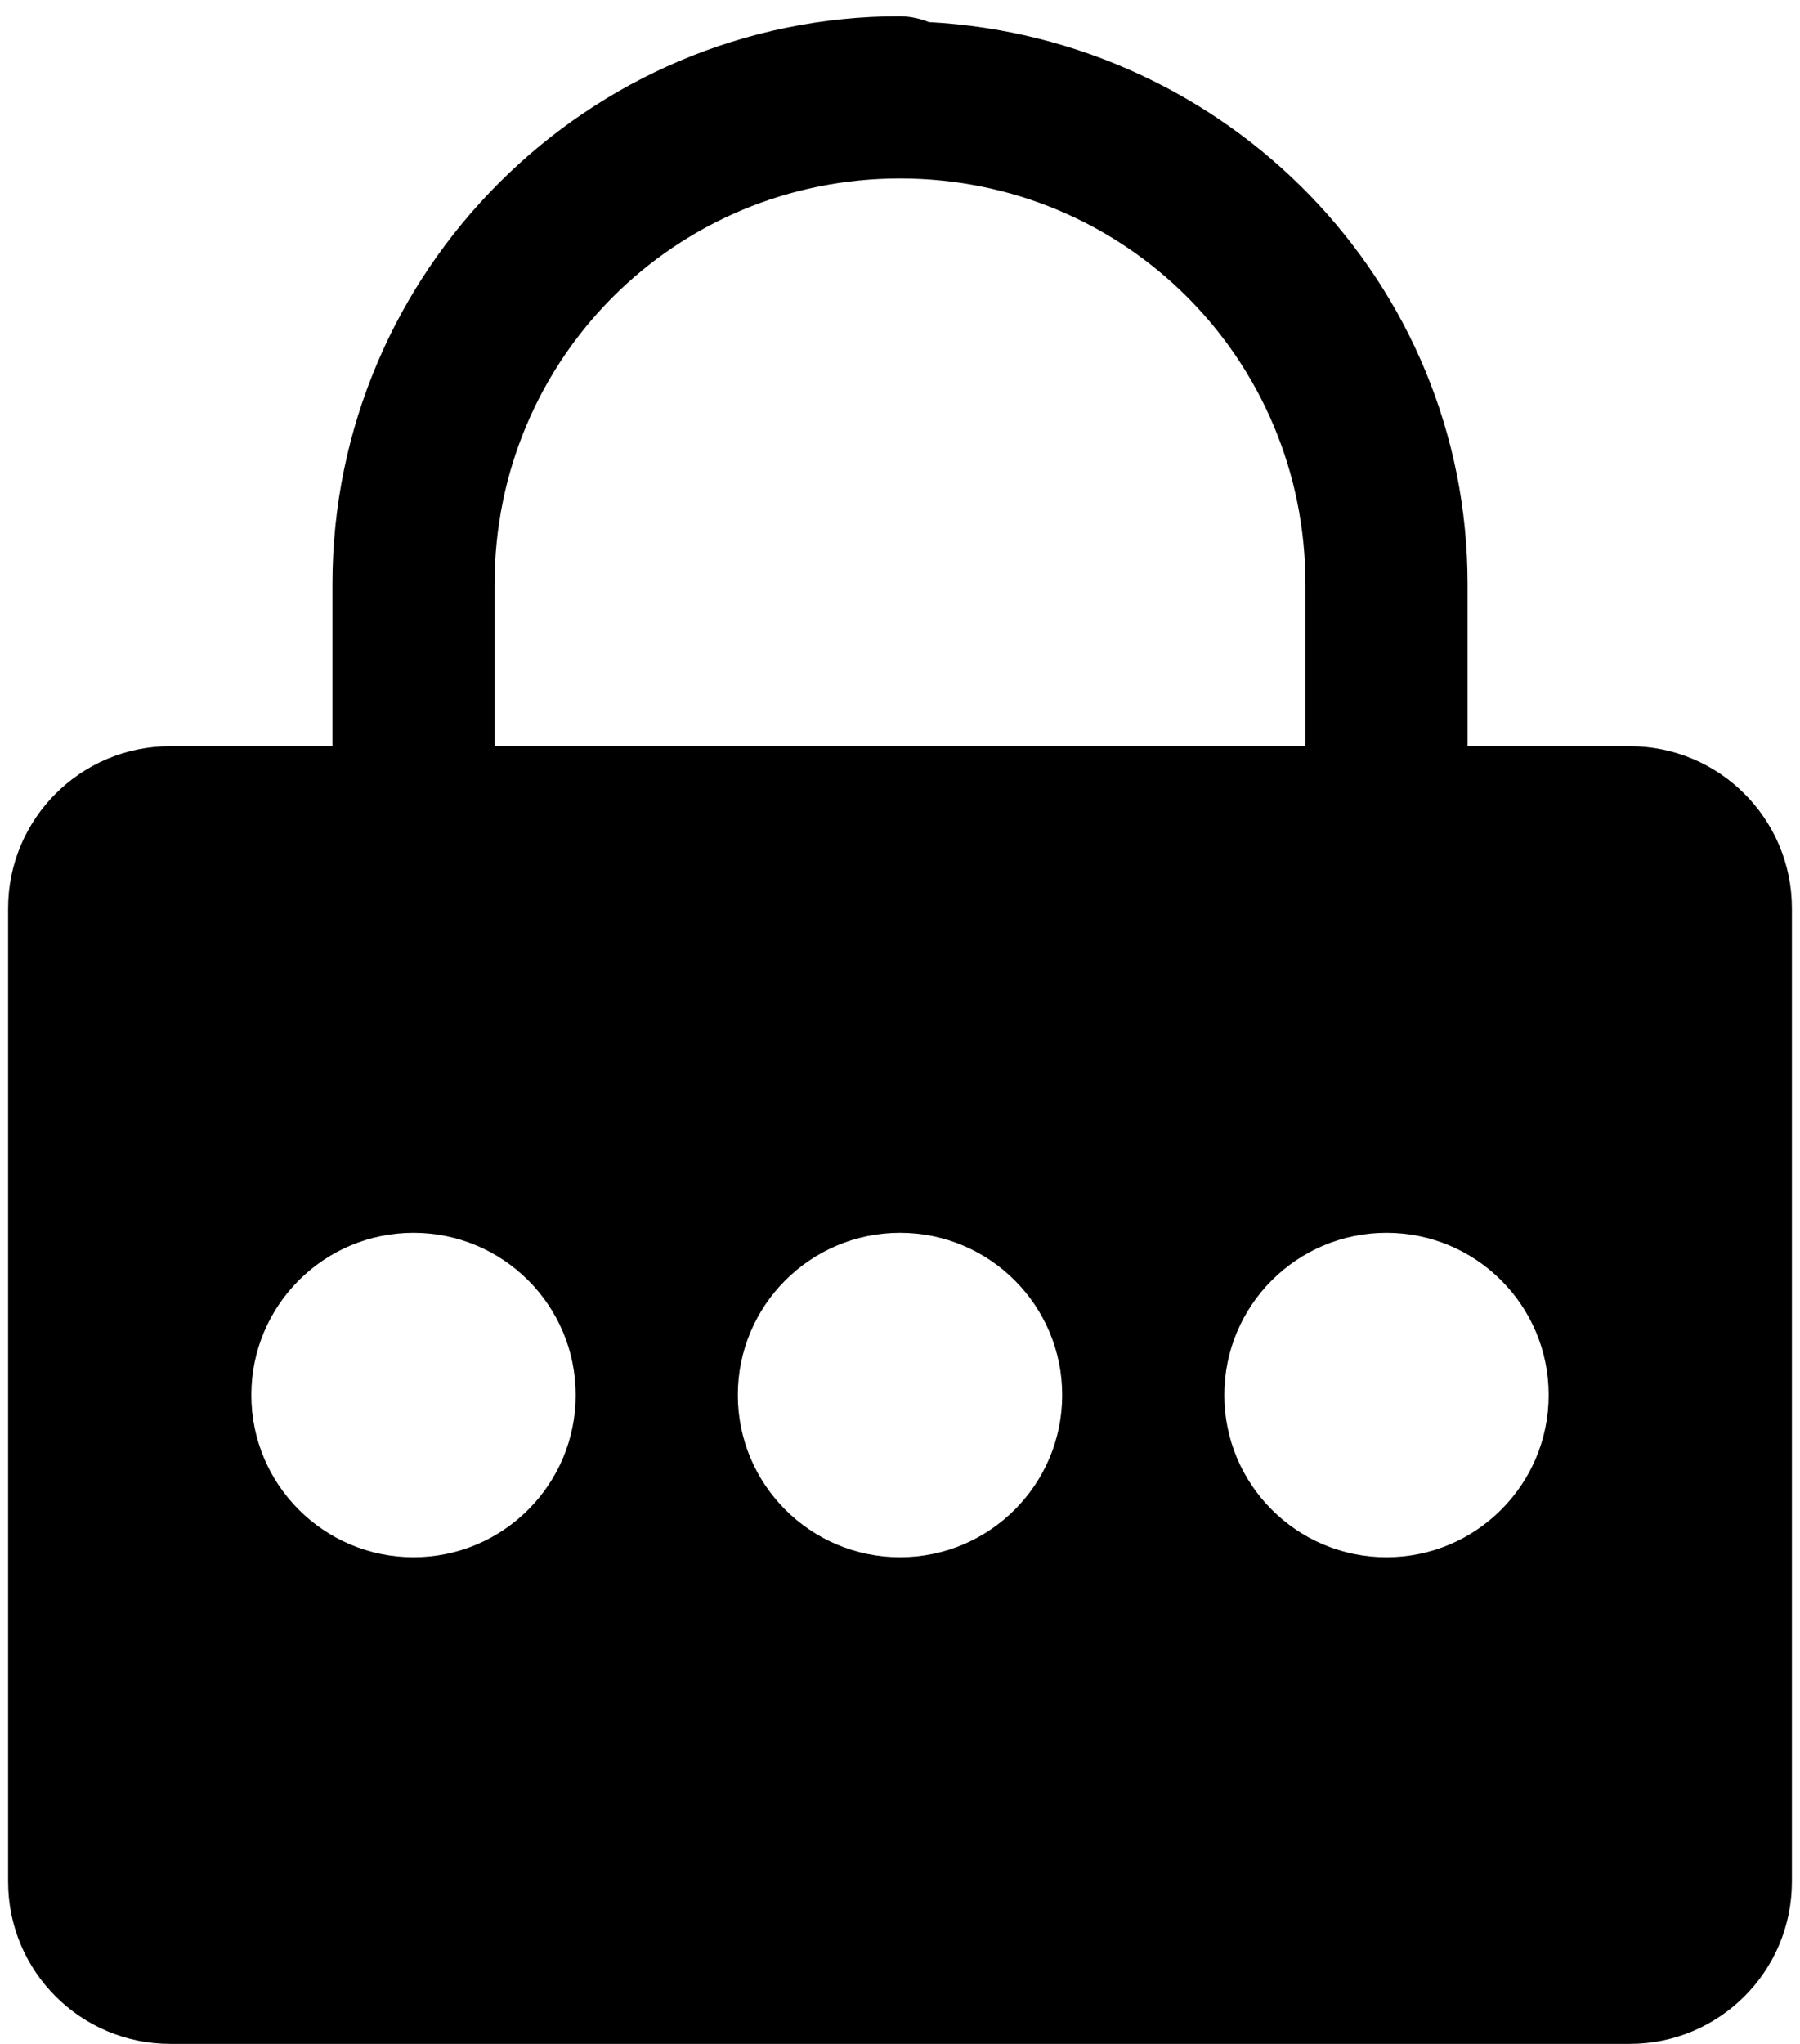 <svg viewBox="0 0 74 84" fill="current" xmlns="http://www.w3.org/2000/svg">
<path d="M37 0.667C24.152 0.667 13.667 11.152 13.667 24V30.667H7C3.317 30.667 0.333 33.65 0.333 37.334V77.334C0.333 81.017 3.317 84 7 84H67C70.683 84 73.667 81.017 73.667 77.334V37.334C73.667 33.65 70.683 30.667 67 30.667H60.333V24C60.333 11.572 50.455 1.562 38.185 0.908C37.808 0.756 37.406 0.674 37 0.667ZM37 7.334C46.245 7.334 53.667 14.755 53.667 24V30.667H20.333V24C20.333 14.755 27.754 7.334 37 7.334ZM17 50.667C20.683 50.667 23.667 53.65 23.667 57.334C23.667 61.014 20.683 64 17 64C13.317 64 10.333 61.014 10.333 57.334C10.333 53.65 13.317 50.667 17 50.667ZM37 50.667C40.683 50.667 43.667 53.65 43.667 57.334C43.667 61.014 40.683 64 37 64C33.317 64 30.333 61.014 30.333 57.334C30.333 53.65 33.317 50.667 37 50.667ZM57 50.667C60.683 50.667 63.667 53.65 63.667 57.334C63.667 61.014 60.683 64 57 64C53.317 64 50.333 61.014 50.333 57.334C50.333 53.65 53.317 50.667 57 50.667Z" fill="current"/>
</svg>
